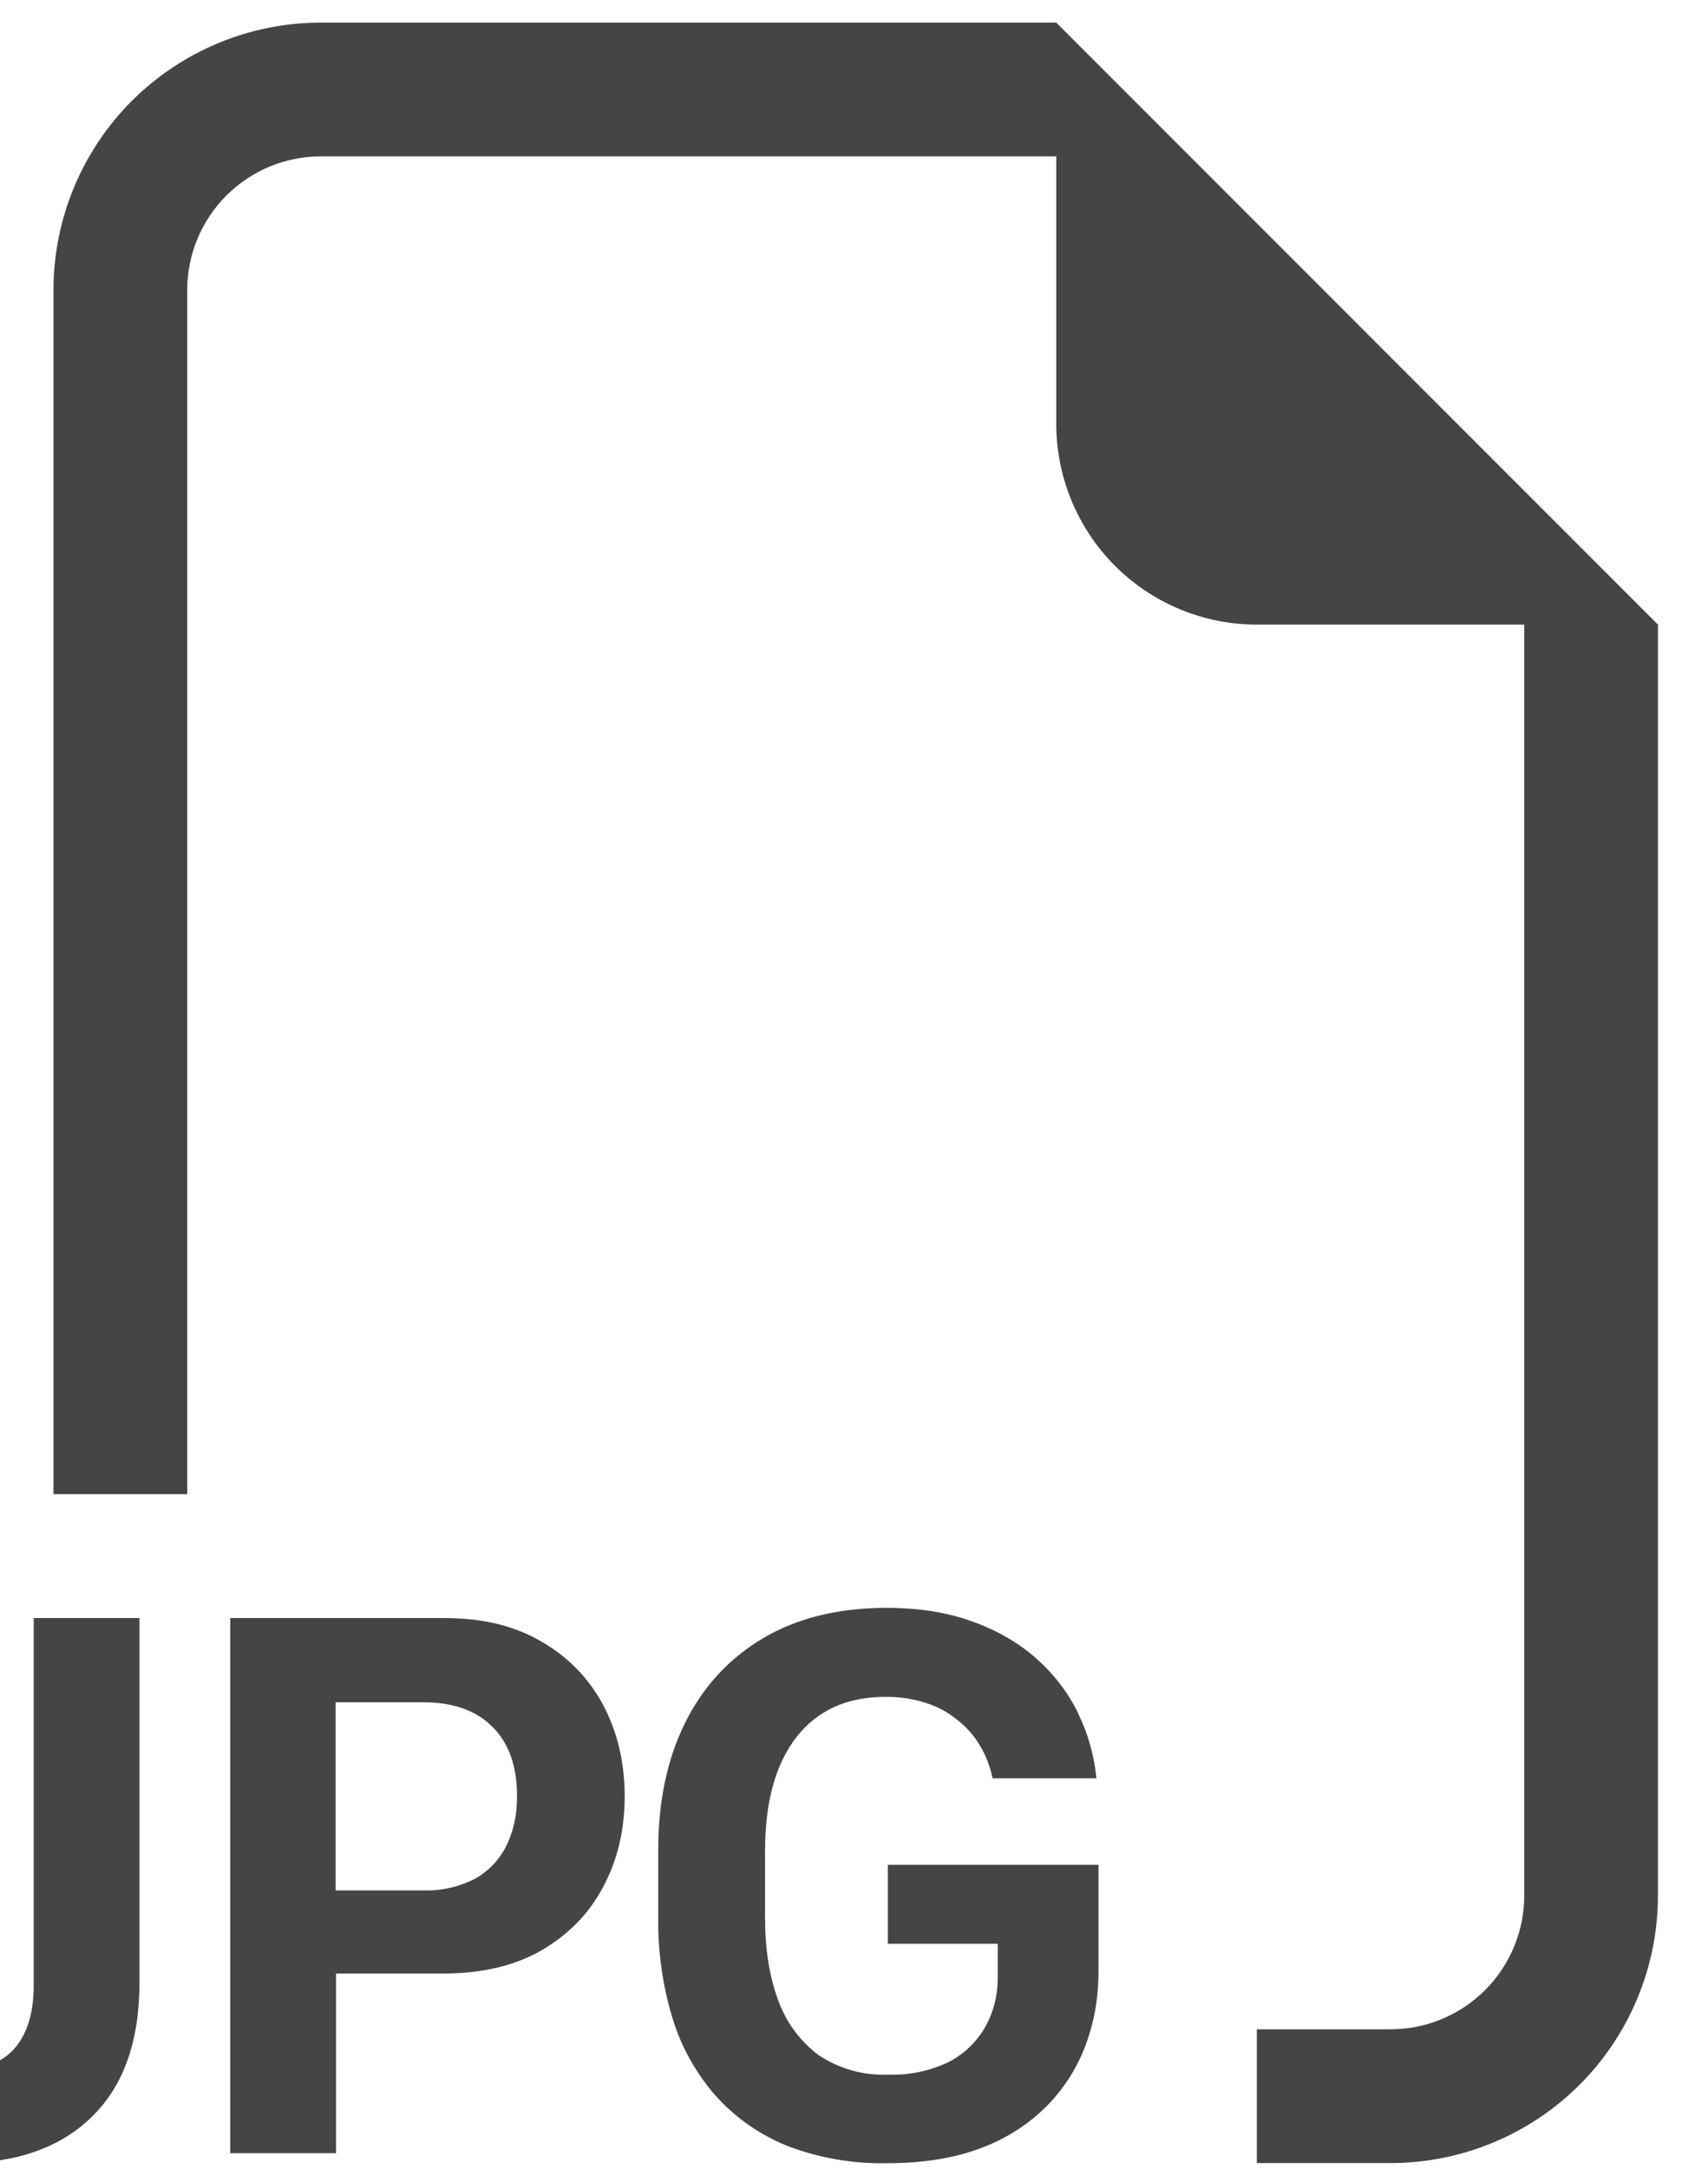 <svg width="26" height="33" viewBox="0 0 26 33" fill="none" xmlns="http://www.w3.org/2000/svg">
<path fill-rule="evenodd" clip-rule="evenodd" d="M25.238 9.503V28.838C25.238 29.918 24.809 30.953 24.046 31.717C23.282 32.48 22.247 32.909 21.167 32.909H19.132V30.874H21.167C21.707 30.874 22.225 30.659 22.607 30.277C22.988 29.896 23.203 29.378 23.203 28.838V9.503H19.132C18.322 9.503 17.546 9.181 16.973 8.609C16.401 8.036 16.079 7.259 16.079 6.45V2.379H4.885C4.345 2.379 3.827 2.594 3.446 2.975C3.064 3.357 2.85 3.875 2.85 4.414V22.732H0.814V4.414C0.814 3.335 1.243 2.299 2.006 1.536C2.77 0.773 3.805 0.344 4.885 0.344L16.079 0.344L25.238 9.503ZM16.405 26.054C16.559 26.365 16.655 26.699 16.69 27.055H15.11C15.073 26.877 15.007 26.705 14.913 26.549C14.823 26.399 14.705 26.268 14.567 26.162C14.424 26.046 14.26 25.959 14.085 25.905C13.888 25.844 13.682 25.813 13.476 25.816C12.896 25.816 12.444 26.019 12.123 26.43C11.805 26.84 11.646 27.416 11.646 28.161V29.174C11.646 29.65 11.711 30.068 11.844 30.426C11.962 30.761 12.177 31.054 12.462 31.267C12.774 31.475 13.144 31.579 13.519 31.564C13.84 31.575 14.159 31.508 14.449 31.368C14.681 31.246 14.873 31.06 15.002 30.831C15.125 30.607 15.188 30.363 15.188 30.092V29.573H13.515V28.372H16.722V29.996C16.722 30.389 16.657 30.764 16.525 31.116C16.395 31.465 16.191 31.783 15.928 32.048C15.643 32.331 15.299 32.548 14.921 32.685C14.52 32.836 14.046 32.911 13.502 32.911C12.979 32.922 12.458 32.831 11.97 32.642C11.555 32.472 11.183 32.21 10.885 31.875C10.587 31.532 10.365 31.13 10.234 30.695C10.086 30.203 10.014 29.692 10.02 29.178V28.148C10.02 27.412 10.154 26.768 10.427 26.215C10.7 25.663 11.095 25.234 11.612 24.926C12.133 24.617 12.761 24.462 13.496 24.462C13.981 24.462 14.412 24.529 14.791 24.666C15.171 24.8 15.497 24.988 15.768 25.226C16.038 25.464 16.252 25.741 16.407 26.054H16.405ZM-3.256 30.438C-3.256 30.772 -3.202 31.087 -3.09 31.384C-2.978 31.684 -2.813 31.948 -2.595 32.178C-2.371 32.408 -2.096 32.589 -1.767 32.722C-1.433 32.848 -1.046 32.911 -0.609 32.911C0.246 32.911 0.914 32.677 1.394 32.209C1.879 31.741 2.123 31.057 2.123 30.163V24.617H0.513V30.204C0.513 30.615 0.419 30.931 0.232 31.152C0.045 31.376 -0.242 31.486 -0.627 31.486C-0.812 31.495 -0.996 31.453 -1.159 31.365C-1.322 31.276 -1.457 31.145 -1.551 30.986C-1.645 30.817 -1.696 30.629 -1.699 30.436H-3.256V30.438ZM6.757 24.617H3.505V32.758H5.115V30.025H6.749C7.333 30.025 7.83 29.909 8.239 29.675C8.652 29.435 8.968 29.113 9.181 28.708C9.401 28.299 9.509 27.839 9.509 27.33C9.509 26.821 9.403 26.363 9.188 25.952C8.975 25.546 8.65 25.209 8.251 24.981C7.844 24.737 7.35 24.617 6.761 24.617H6.757ZM7.869 27.33C7.876 27.599 7.817 27.866 7.696 28.106C7.587 28.313 7.418 28.484 7.211 28.594C6.974 28.711 6.712 28.769 6.448 28.761H5.109V25.899H6.452C6.896 25.899 7.244 26.021 7.494 26.27C7.744 26.514 7.871 26.87 7.871 27.33H7.869Z" fill="#454545"/>
</svg>
